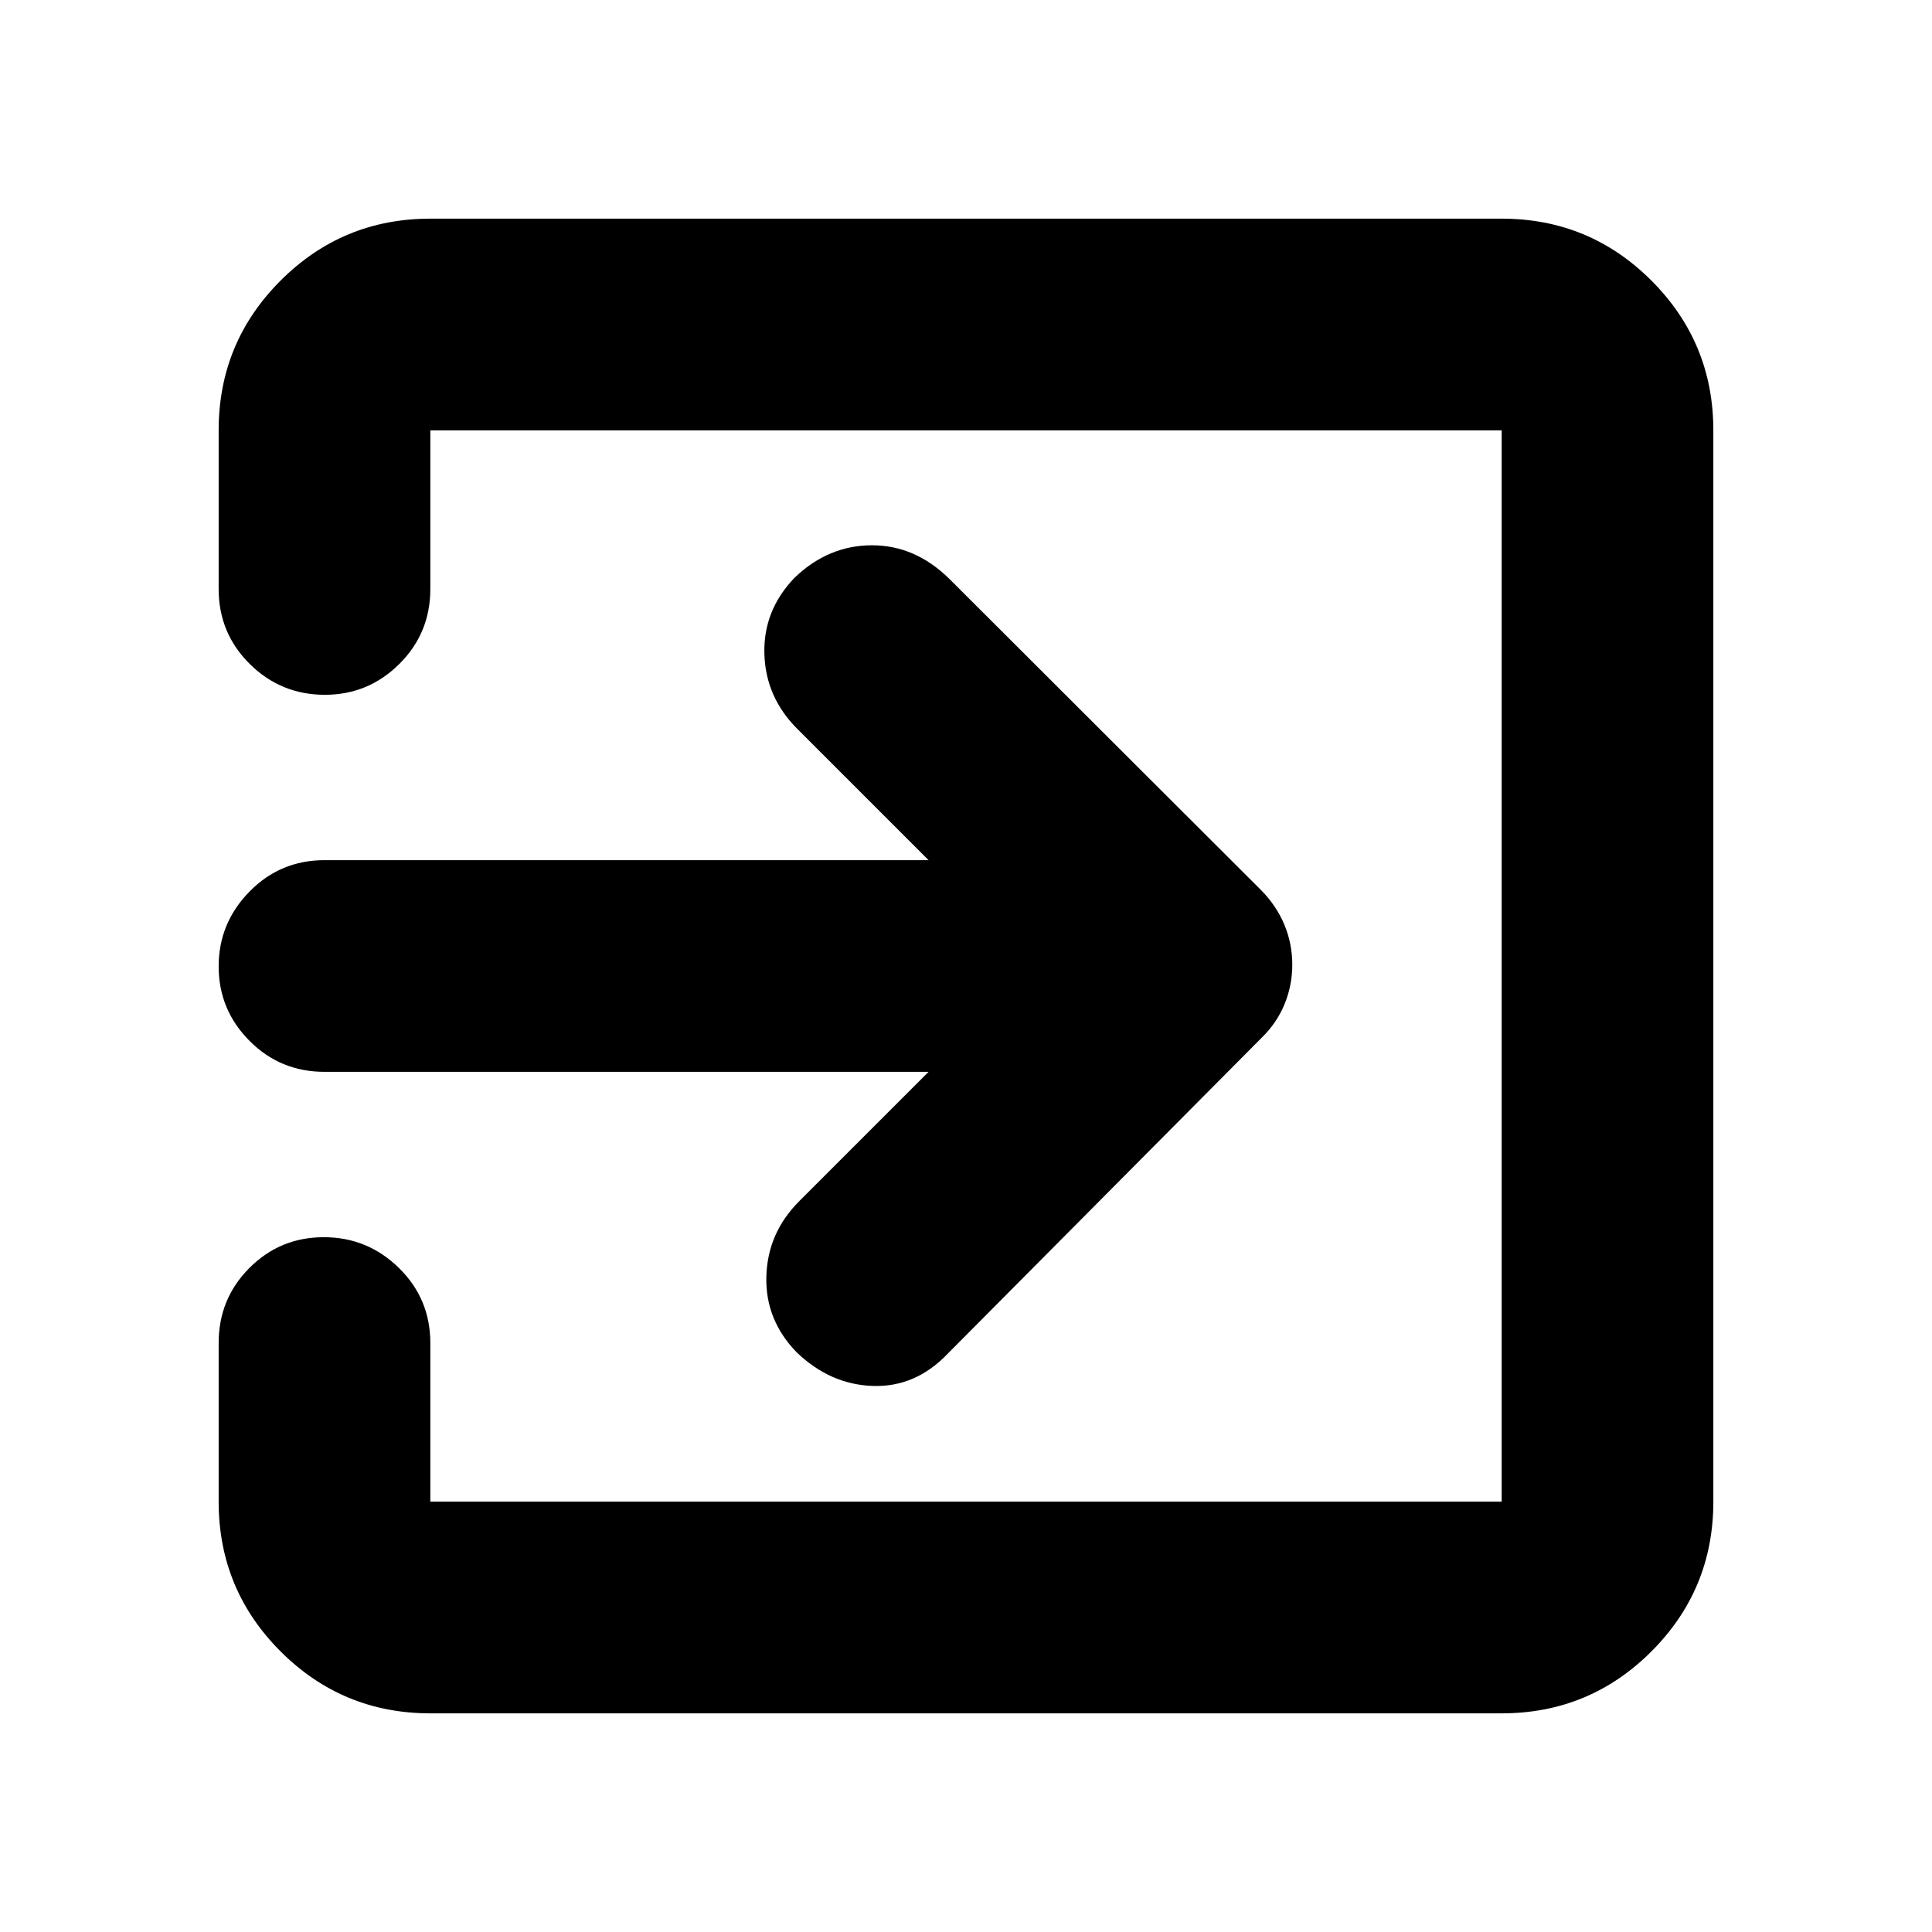 <svg xmlns="http://www.w3.org/2000/svg" height="20" viewBox="0 -960 960 960" width="20"><path d="M213.83-108.65q-43.63 0-74.41-30.77-30.77-30.78-30.77-74.41v-78.82q0-21.98 15.25-37.28 15.24-15.31 37.01-15.31 21.76 0 37.34 15.31 15.58 15.3 15.58 37.28v78.82h532.34v-532.34H213.83v78.82q0 21.98-15.42 37.28-15.41 15.31-36.96 15.31-21.88 0-37.34-15.31-15.46-15.3-15.46-37.28v-78.82q0-43.63 30.77-74.41 30.78-30.77 74.41-30.77h532.34q43.63 0 74.41 30.77 30.77 30.78 30.77 74.41v532.34q0 43.63-30.77 74.41-30.78 30.77-74.41 30.77H213.83Zm247.58-318.76H161.24q-21.97 0-37.28-15.42-15.31-15.41-15.31-36.96t15.31-37.17q15.31-15.63 37.28-15.63h300.17l-65.26-65.26q-15.72-15.72-16.33-37.27-.62-21.55 15.02-37.83 16.72-16.04 38.3-16.1 21.58-.06 38.56 16.66l155 154.76q7.63 7.77 11.53 17.19 3.9 9.42 3.9 19.77 0 10.36-3.9 19.77t-11.53 16.77L470.93-287.37q-15.95 16.72-37.16 16.04-21.21-.68-37.93-16.72-15.68-16.17-15.04-37.78.63-21.6 16.35-37.32l64.26-64.26Z"/></svg>